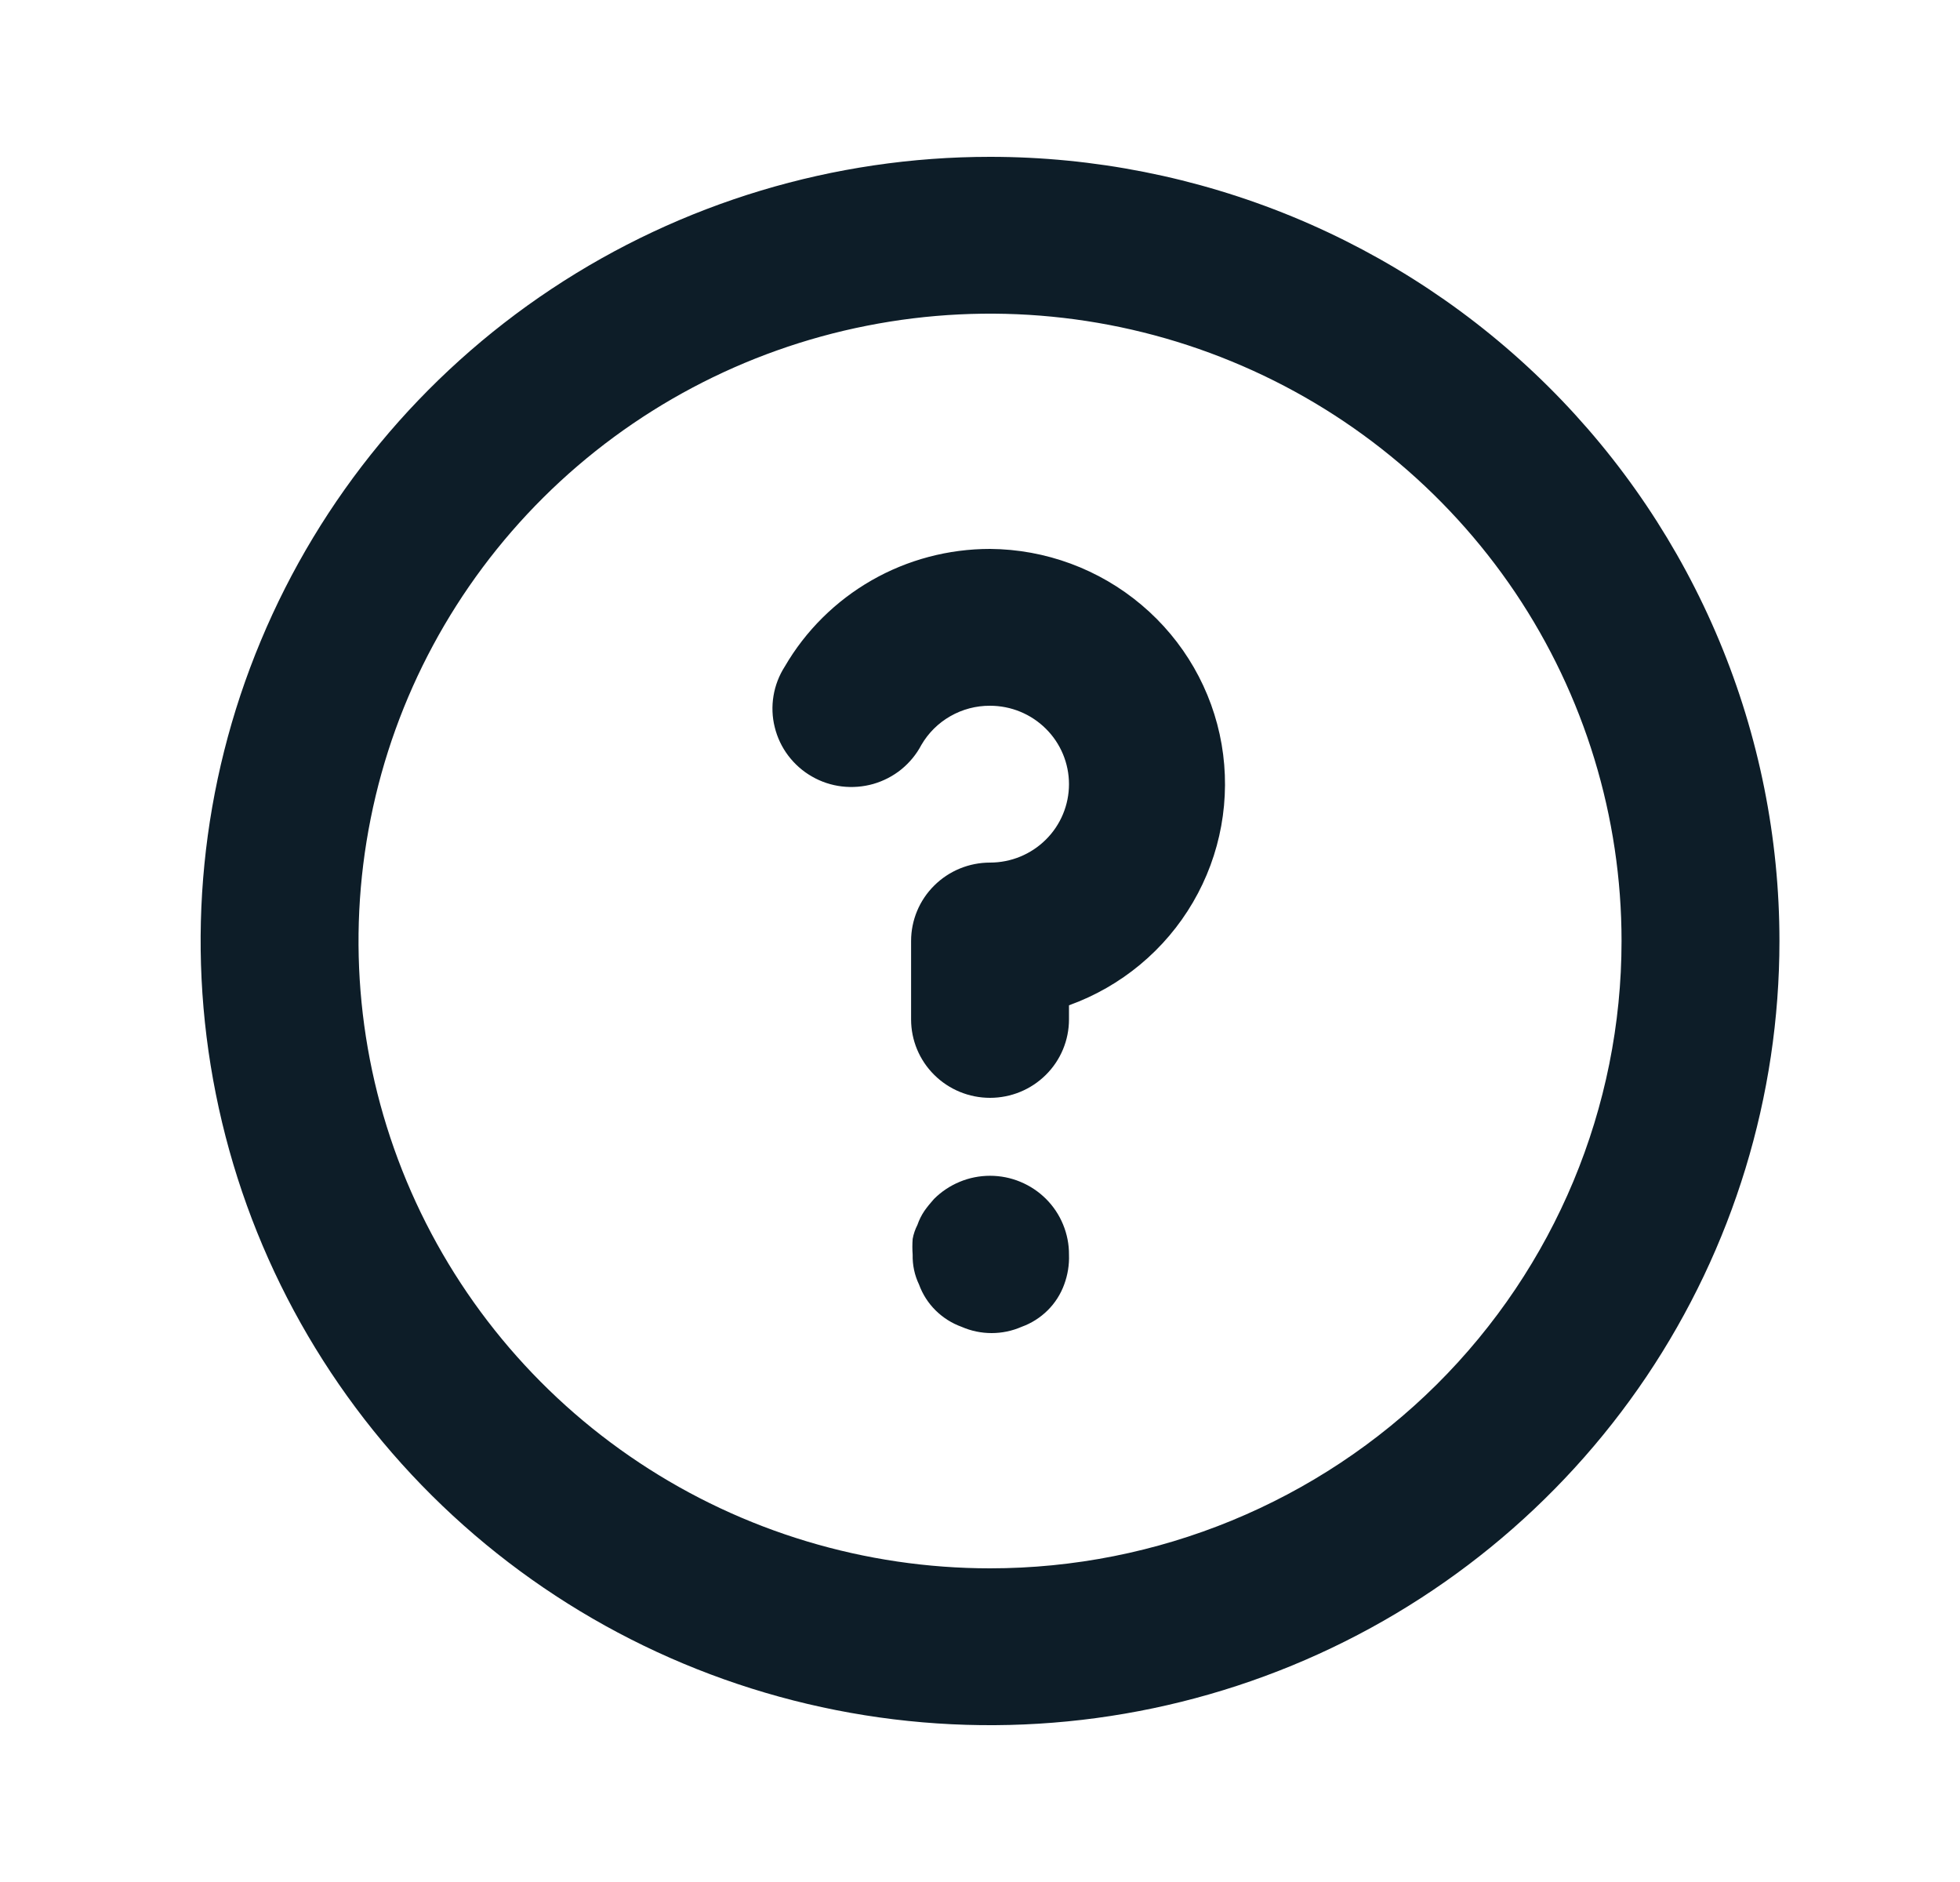 <svg width="25" height="24" viewBox="0 0 25 24" fill="none" xmlns="http://www.w3.org/2000/svg">
<path d="M11.913 15.29C11.87 15.338 11.829 15.388 11.792 15.44C11.754 15.496 11.724 15.556 11.702 15.62C11.673 15.677 11.652 15.737 11.641 15.8C11.636 15.867 11.636 15.933 11.641 16C11.638 16.131 11.665 16.261 11.722 16.38C11.767 16.504 11.839 16.617 11.933 16.71C12.027 16.803 12.14 16.875 12.265 16.92C12.386 16.973 12.516 17 12.648 17C12.78 17 12.91 16.973 13.031 16.92C13.156 16.875 13.269 16.803 13.363 16.71C13.457 16.617 13.529 16.504 13.574 16.38C13.619 16.258 13.64 16.129 13.635 16C13.636 15.868 13.61 15.738 13.56 15.616C13.51 15.494 13.436 15.383 13.343 15.29C13.249 15.196 13.138 15.122 13.015 15.071C12.893 15.02 12.761 14.994 12.628 14.994C12.495 14.994 12.363 15.02 12.241 15.071C12.118 15.122 12.007 15.196 11.913 15.29ZM12.628 2C10.636 2 8.69 2.586 7.034 3.685C5.378 4.784 4.088 6.346 3.326 8.173C2.563 10 2.364 12.011 2.753 13.951C3.141 15.891 4.1 17.672 5.508 19.071C6.916 20.47 8.71 21.422 10.664 21.808C12.617 22.194 14.641 21.996 16.481 21.239C18.321 20.482 19.893 19.2 21 17.556C22.106 15.911 22.697 13.978 22.697 12C22.697 10.687 22.436 9.386 21.93 8.173C21.424 6.96 20.683 5.858 19.748 4.929C18.813 4 17.703 3.264 16.481 2.761C15.259 2.259 13.95 2 12.628 2ZM12.628 20C11.035 20 9.477 19.531 8.153 18.652C6.828 17.773 5.796 16.523 5.186 15.062C4.576 13.6 4.417 11.991 4.728 10.439C5.038 8.887 5.806 7.462 6.932 6.343C8.059 5.224 9.494 4.462 11.056 4.154C12.619 3.845 14.239 4.003 15.71 4.609C17.182 5.214 18.44 6.24 19.326 7.555C20.211 8.871 20.683 10.418 20.683 12C20.683 14.122 19.834 16.157 18.324 17.657C16.813 19.157 14.764 20 12.628 20ZM12.628 7C12.097 7 11.576 7.138 11.117 7.401C10.657 7.665 10.275 8.044 10.01 8.5C9.937 8.614 9.888 8.741 9.866 8.874C9.844 9.007 9.849 9.143 9.882 9.274C9.914 9.405 9.973 9.529 10.054 9.636C10.136 9.744 10.238 9.835 10.356 9.902C10.473 9.97 10.604 10.013 10.738 10.029C10.873 10.045 11.01 10.034 11.14 9.997C11.271 9.959 11.392 9.896 11.497 9.811C11.602 9.725 11.689 9.62 11.752 9.5C11.841 9.347 11.968 9.221 12.122 9.133C12.276 9.045 12.45 8.999 12.628 9C12.895 9 13.151 9.105 13.34 9.293C13.529 9.48 13.635 9.735 13.635 10C13.635 10.265 13.529 10.52 13.34 10.707C13.151 10.895 12.895 11 12.628 11C12.361 11 12.105 11.105 11.916 11.293C11.727 11.48 11.621 11.735 11.621 12V13C11.621 13.265 11.727 13.52 11.916 13.707C12.105 13.895 12.361 14 12.628 14C12.895 14 13.151 13.895 13.34 13.707C13.529 13.52 13.635 13.265 13.635 13V12.82C14.301 12.58 14.861 12.115 15.216 11.507C15.572 10.899 15.701 10.185 15.582 9.492C15.462 8.798 15.1 8.169 14.56 7.714C14.02 7.258 13.336 7.005 12.628 7Z" fill="#0D1D28"/>
</svg>
